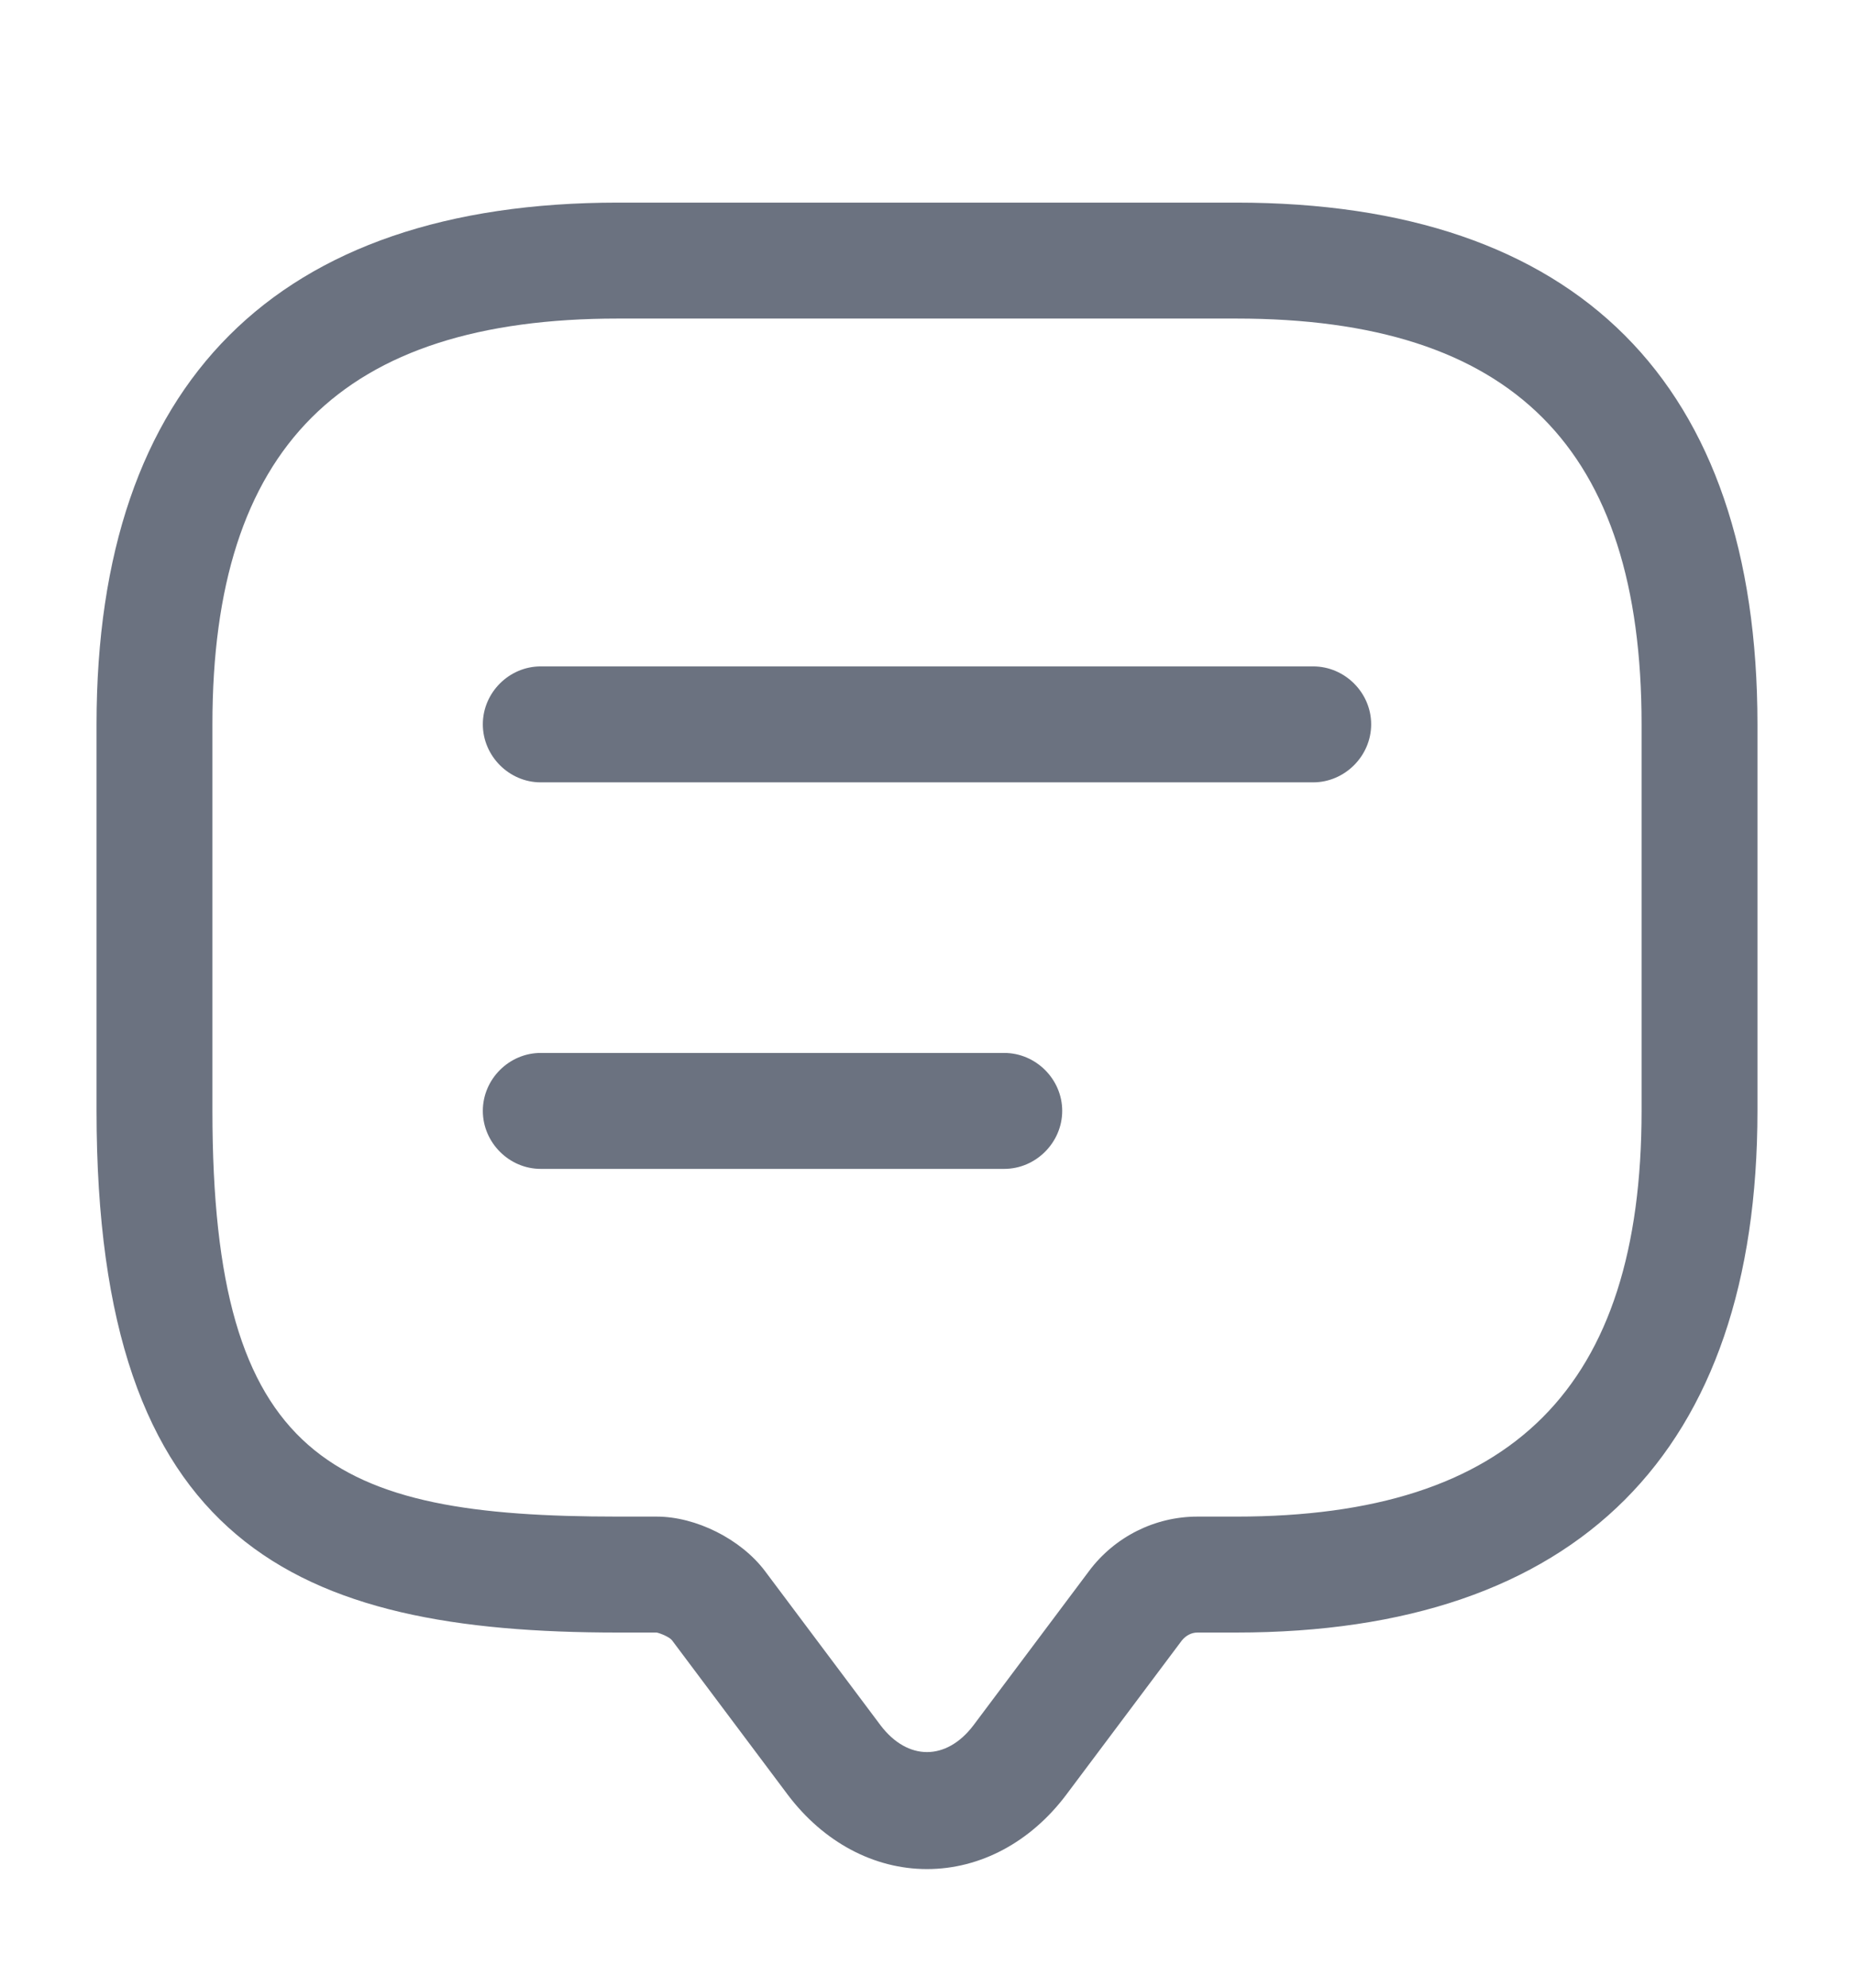 <svg width="14" height="15" viewBox="0 0 14 15" fill="none" xmlns="http://www.w3.org/2000/svg">
<path d="M7 14.105C6.598 14.105 6.219 13.901 5.95 13.546L5.075 12.379C5.058 12.355 4.988 12.326 4.959 12.32H4.667C2.234 12.32 0.729 11.661 0.729 8.383V5.466C0.729 2.888 2.089 1.529 4.667 1.529H9.334C11.912 1.529 13.271 2.888 13.271 5.466V8.383C13.271 10.961 11.912 12.32 9.334 12.32H9.042C8.995 12.32 8.954 12.344 8.925 12.379L8.05 13.546C7.782 13.901 7.403 14.105 7 14.105ZM4.667 2.404C2.579 2.404 1.604 3.378 1.604 5.466V8.383C1.604 11.02 2.509 11.445 4.667 11.445H4.959C5.256 11.445 5.594 11.615 5.775 11.854L6.65 13.021C6.854 13.289 7.146 13.289 7.35 13.021L8.225 11.854C8.418 11.597 8.721 11.445 9.042 11.445H9.334C11.422 11.445 12.396 10.471 12.396 8.383V5.466C12.396 3.378 11.422 2.404 9.334 2.404H4.667Z" fill="#6B7280"/>
<path d="M9.916 5.904H4.083C3.844 5.904 3.646 5.705 3.646 5.466C3.646 5.227 3.844 5.029 4.083 5.029H9.916C10.155 5.029 10.354 5.227 10.354 5.466C10.354 5.705 10.155 5.904 9.916 5.904Z" fill="#6B7280"/>
<path d="M7.583 8.821H4.083C3.844 8.821 3.646 8.622 3.646 8.383C3.646 8.144 3.844 7.946 4.083 7.946H7.583C7.822 7.946 8.021 8.144 8.021 8.383C8.021 8.622 7.822 8.821 7.583 8.821Z" fill="#6B7280"/>
</svg>
